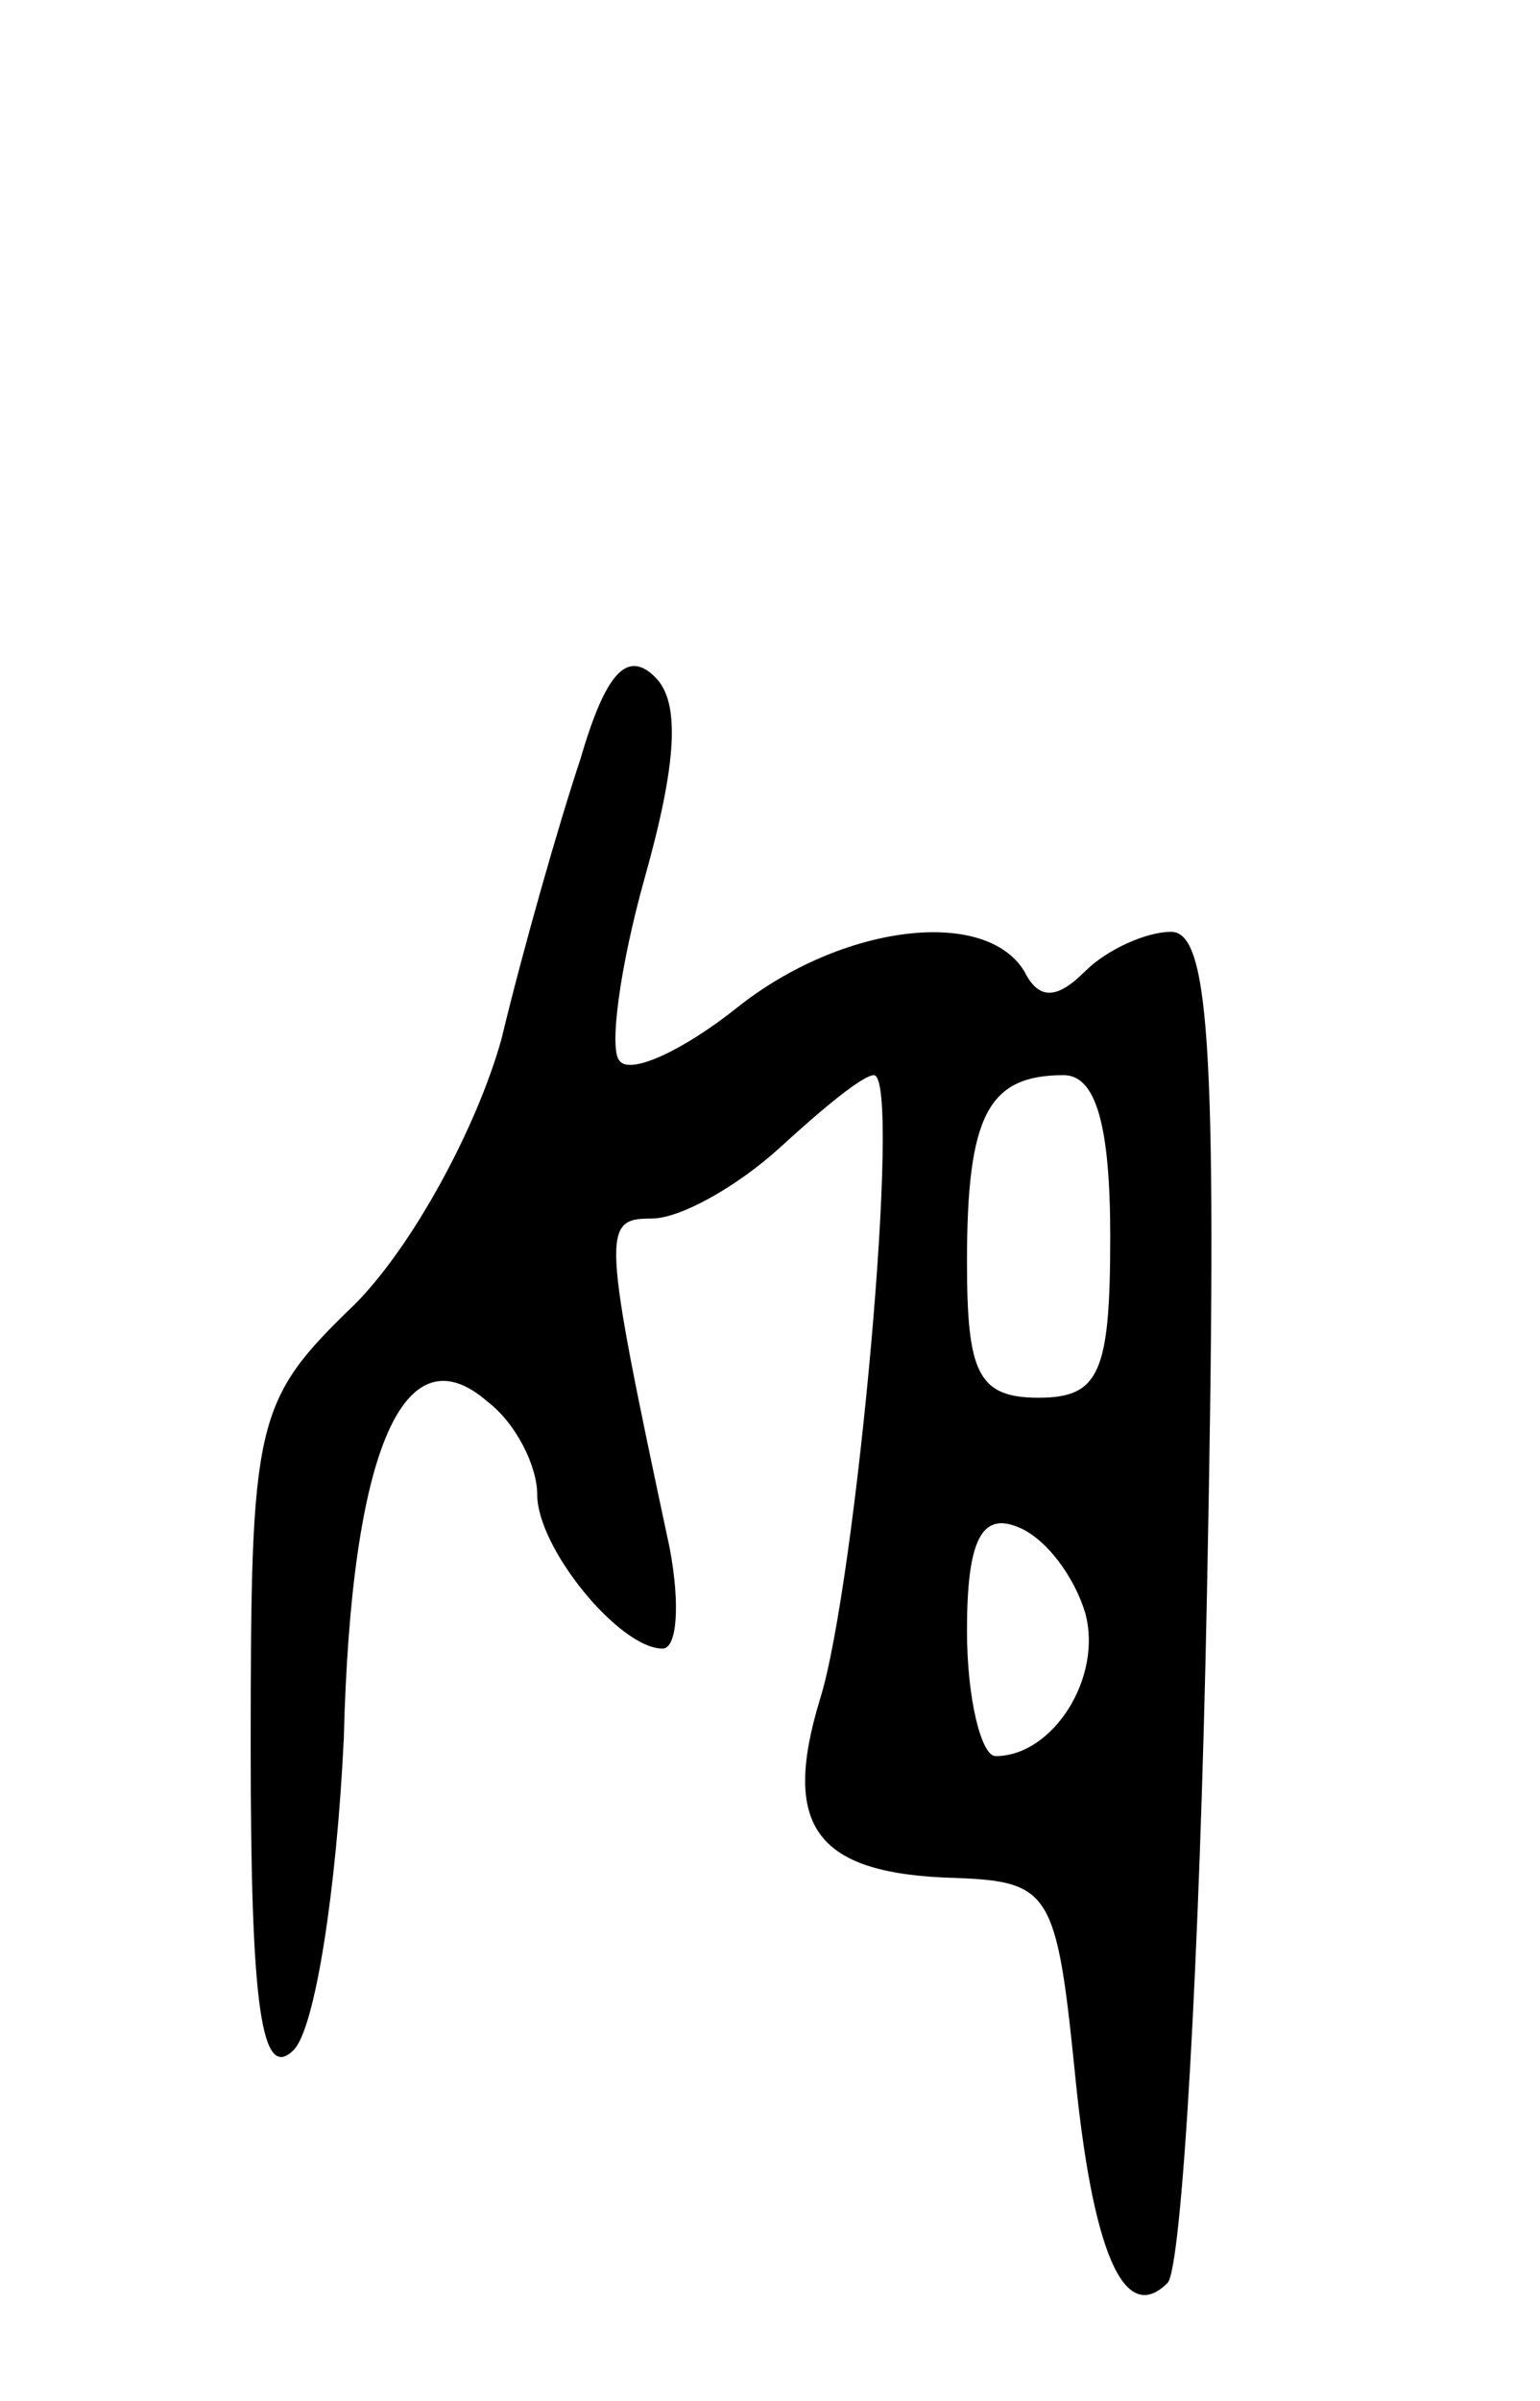 <svg version="1.0" xmlns="http://www.w3.org/2000/svg"
 width="43pt" height="67pt" viewBox="0 0 43 67"
 preserveAspectRatio="xMidYMid meet">
<g transform="translate(0,67) scale(0.1,-0.1)"
fill="#000000" stroke="none">
<path d="M162 458 c-6 -18 -16 -53 -22 -78 -7 -25 -25 -58 -41 -74 -28 -27
-29 -32 -29 -124 0 -72 3 -93 12 -84 6 6 12 45 14 87 2 81 17 114 40 94 8 -6
14 -18 14 -26 0 -15 23 -43 35 -43 4 0 5 12 2 28 -19 89 -19 92 -5 92 8 0 24
9 36 20 12 11 23 20 26 20 8 0 -5 -142 -15 -174 -11 -36 -1 -49 38 -50 26 -1
28 -4 33 -53 5 -52 14 -72 26 -60 4 4 9 90 11 192 3 150 1 185 -10 185 -7 0
-18 -5 -24 -11 -8 -8 -13 -8 -17 0 -11 18 -51 13 -80 -10 -15 -12 -30 -19 -33
-15 -3 3 0 26 7 51 9 32 10 49 3 56 -8 8 -14 1 -21 -23z m148 -133 c0 -38 -3
-45 -20 -45 -17 0 -20 7 -20 38 0 41 6 52 27 52 9 0 13 -14 13 -45z m-7 -105
c5 -18 -9 -40 -25 -40 -4 0 -8 16 -8 35 0 25 4 33 14 29 8 -3 16 -14 19 -24z"/>
</g>
</svg>
